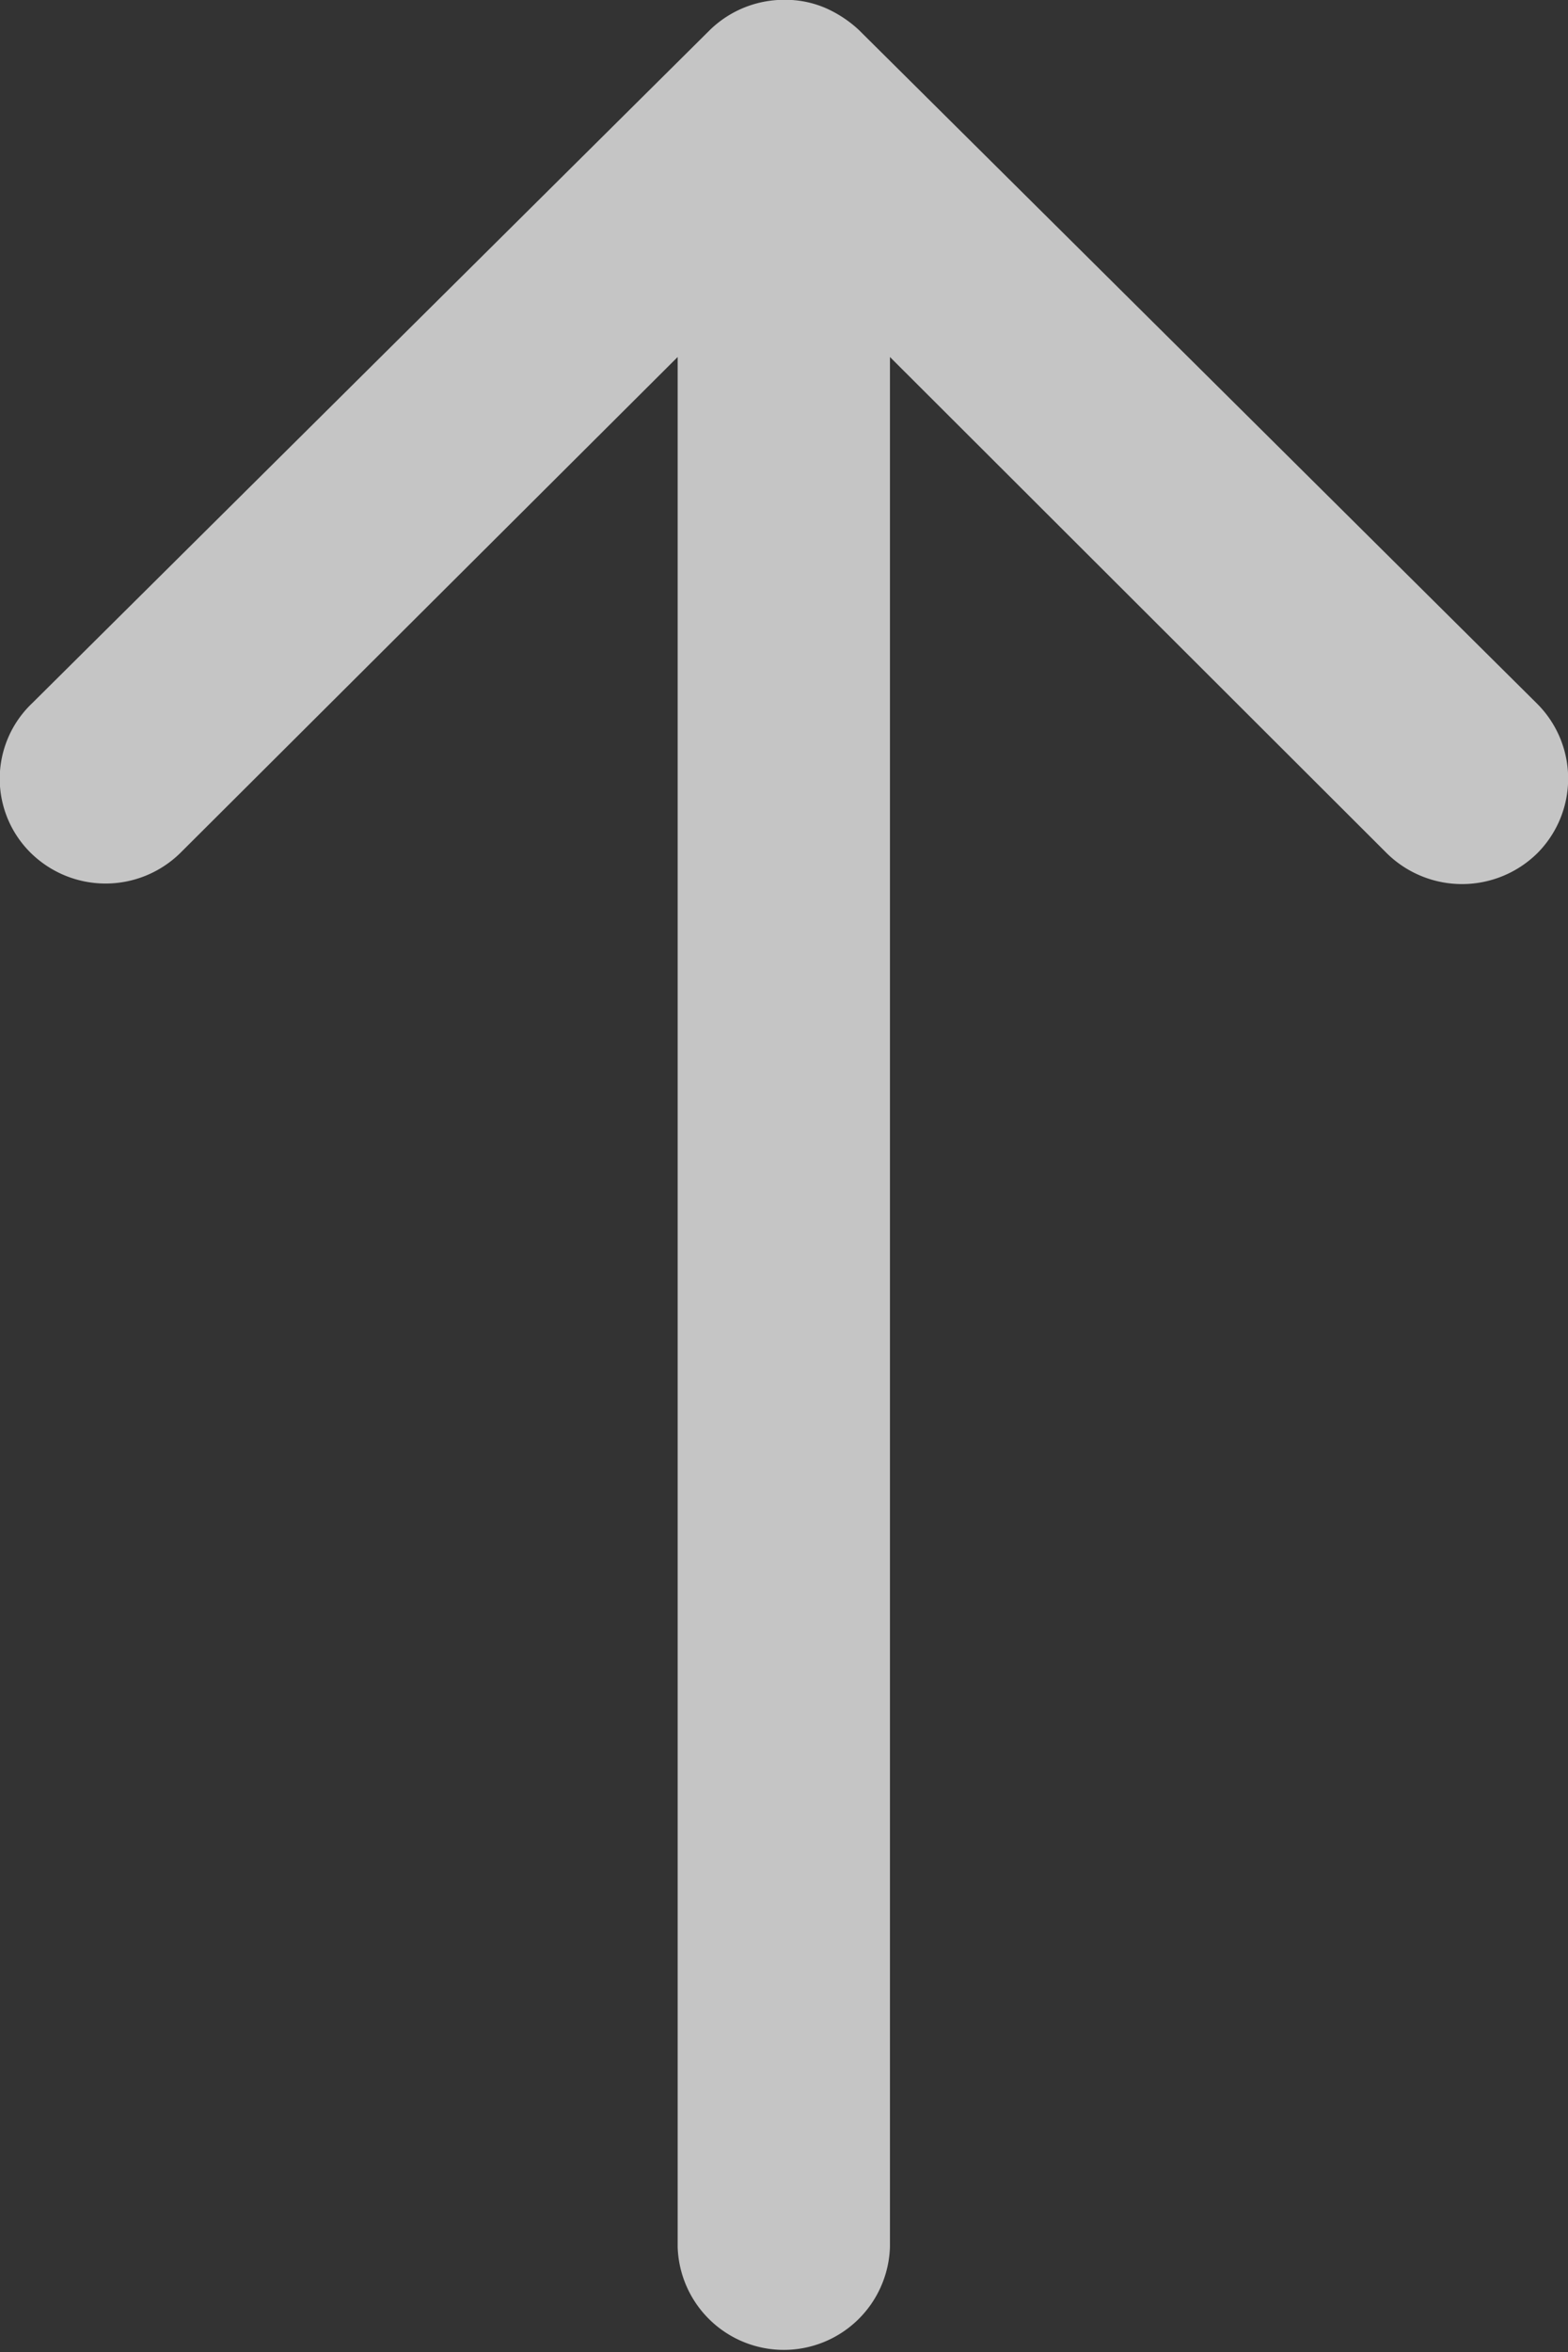<svg xmlns="http://www.w3.org/2000/svg" width="16.079" height="24.108" viewBox="0 0 16.079 24.108">
  <rect x="0" y="0" width="16.079" height="24.108" fill="#333333" stroke="none"/>
  <path id="Icon_ionic-ios-arrow-round-down" data-name="Icon ionic-ios-arrow-round-down" d="M15.771,15.374a1.094,1.094,0,0,0-1.541-.008l-5.1,5.083V1.08a1.089,1.089,0,0,0-2.177,0V20.449l-5.1-5.091a1.1,1.1,0,0,0-1.541.008A1.084,1.084,0,0,0,.321,16.9l6.95,6.9h0a1.222,1.222,0,0,0,.343.226,1.039,1.039,0,0,0,.419.084A1.091,1.091,0,0,0,8.8,23.8l6.95-6.9A1.067,1.067,0,0,0,15.771,15.374Z" transform="translate(16.079 24.108) rotate(180)" fill="#fff" opacity="0.714"/>
</svg>
